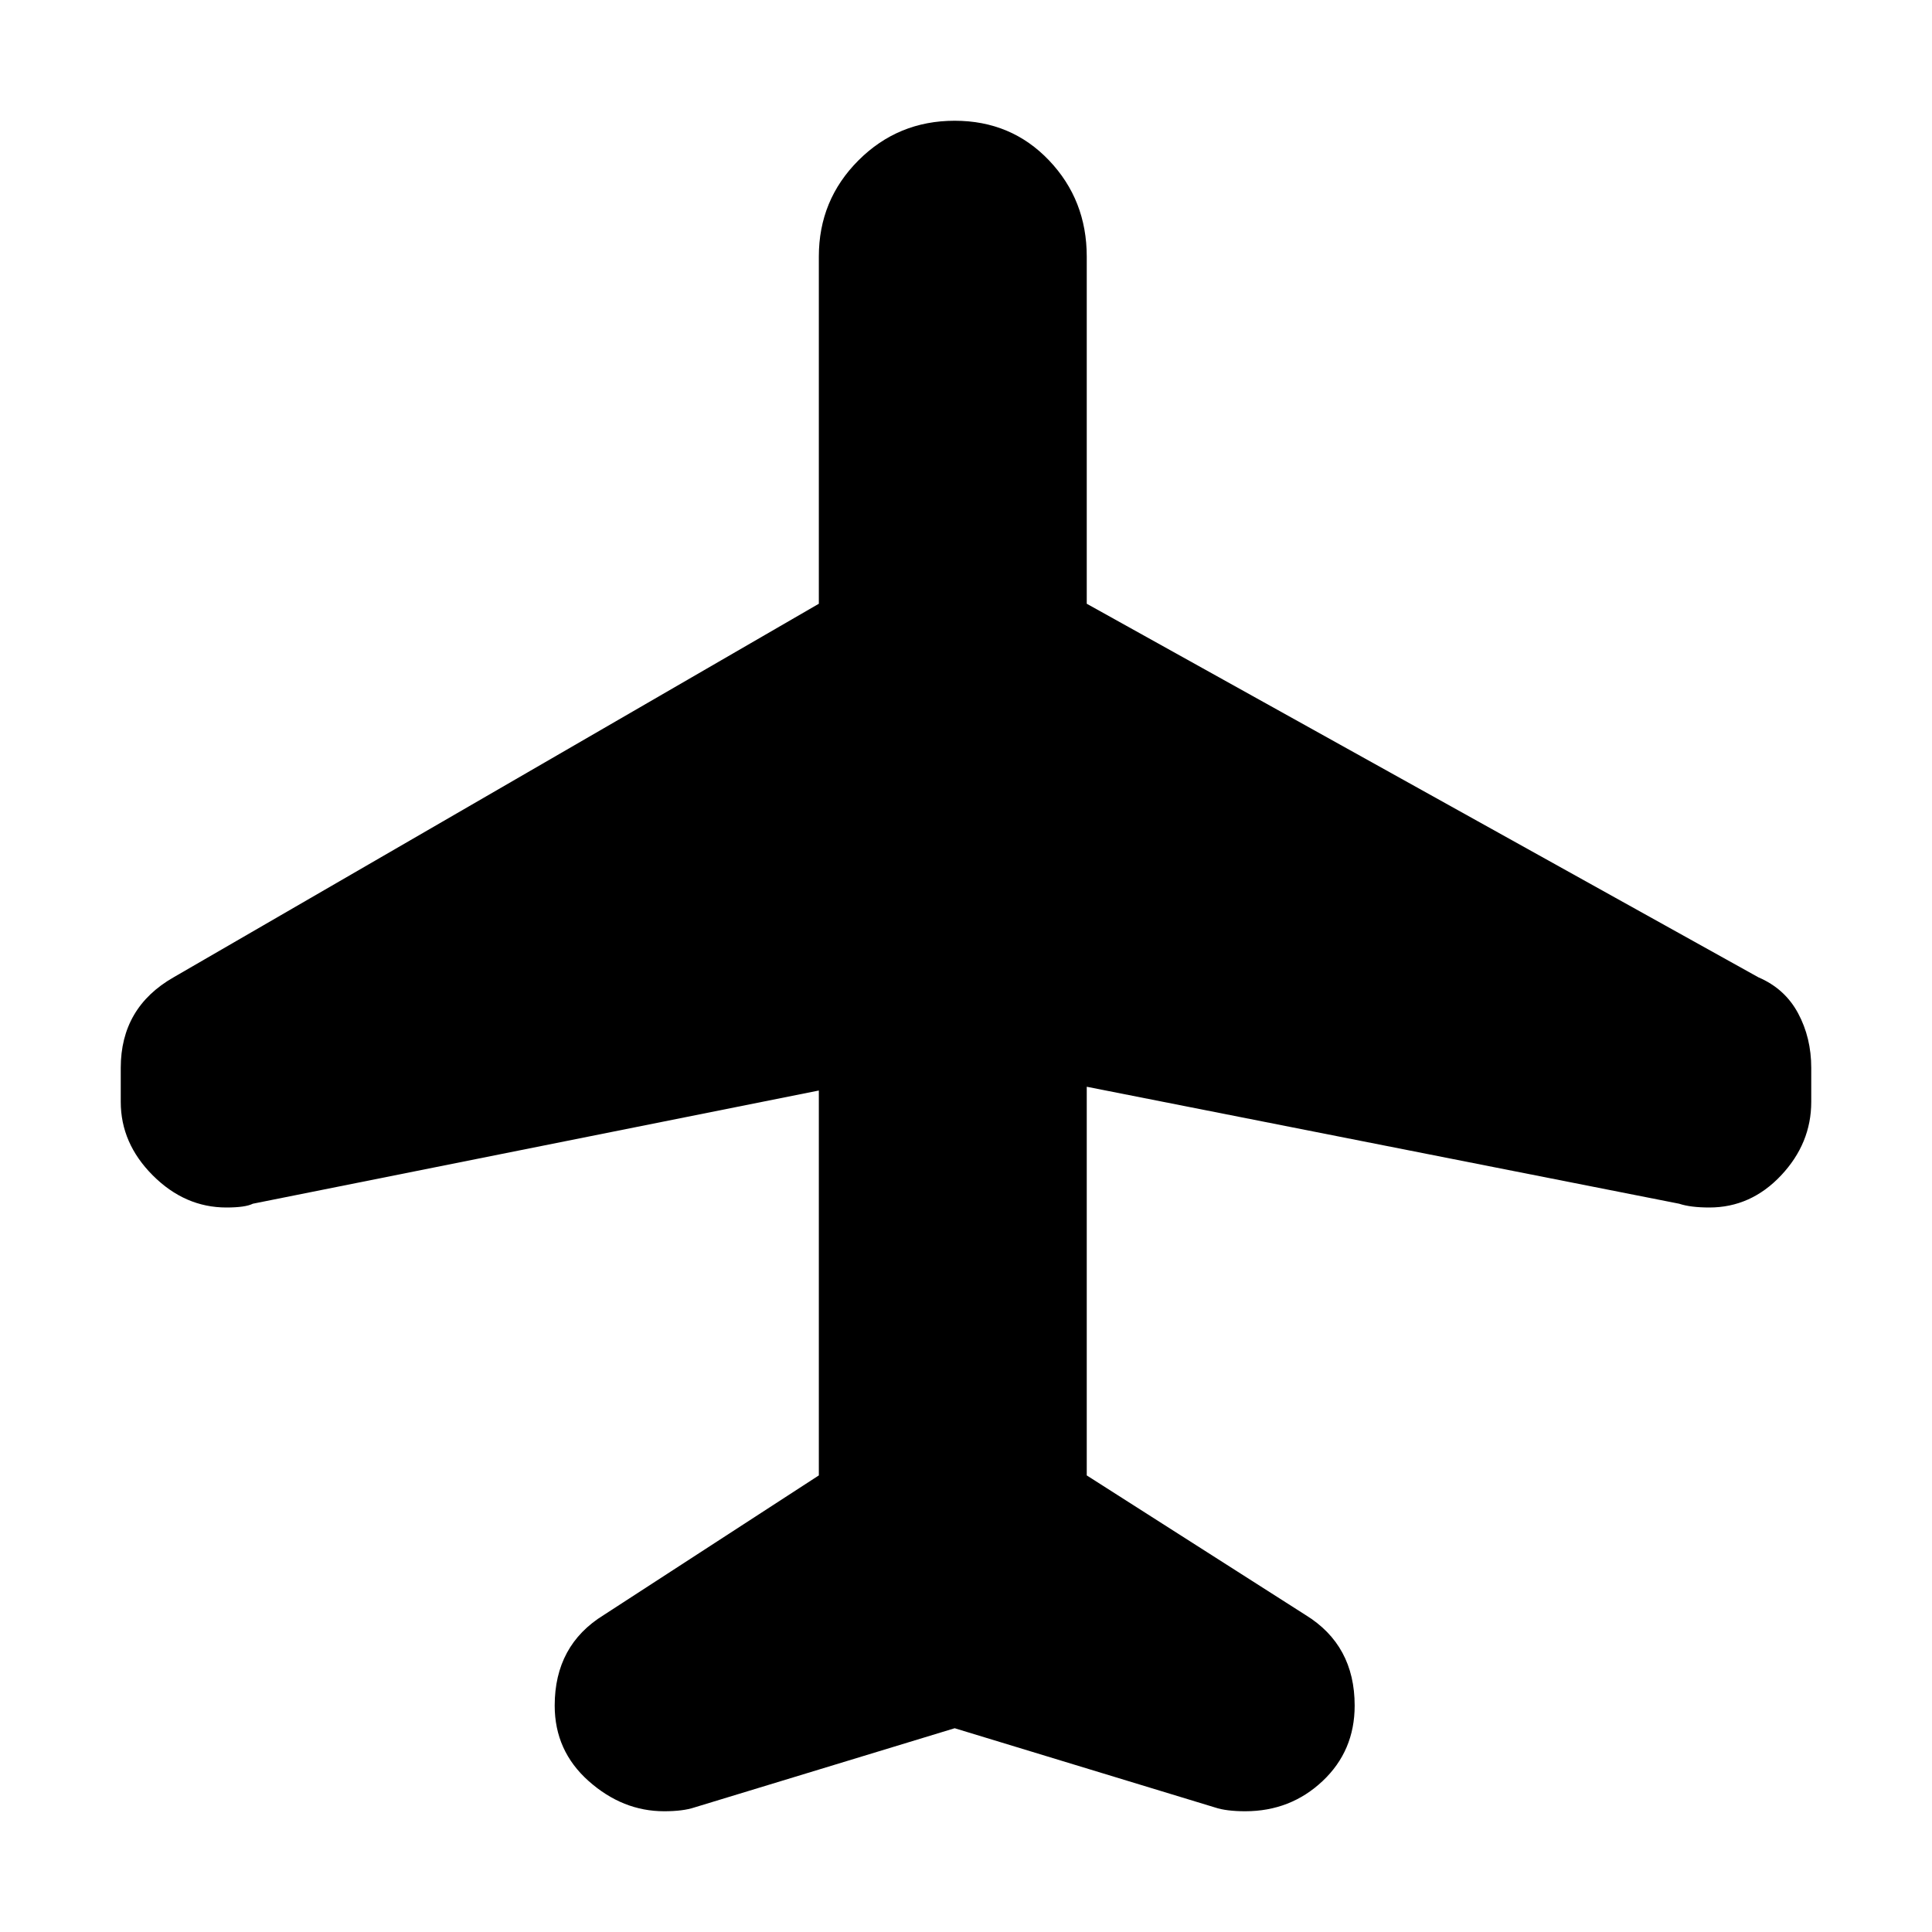 <svg xmlns="http://www.w3.org/2000/svg" viewBox="0 0 512 512">
	<path d="M466 259q7 3 10.5 9.5T480 283v9q0 11-8 19.5t-19 8.5q-5 0-8-1l-157-31v103l58 37q13 8 13 24 0 12-8.5 20t-20.5 8q-5 0-8-1l-69-21-69 21q-3 1-8 1-11 0-20-8t-9-20q0-16 13-24l57-37V289L67 319q-2 1-7 1-11 0-19.5-8.5T32 292v-9q0-16 14-24l171-99V68q0-15 10.5-25.5T253 32t25 10.5T288 68v92z"/>
</svg>